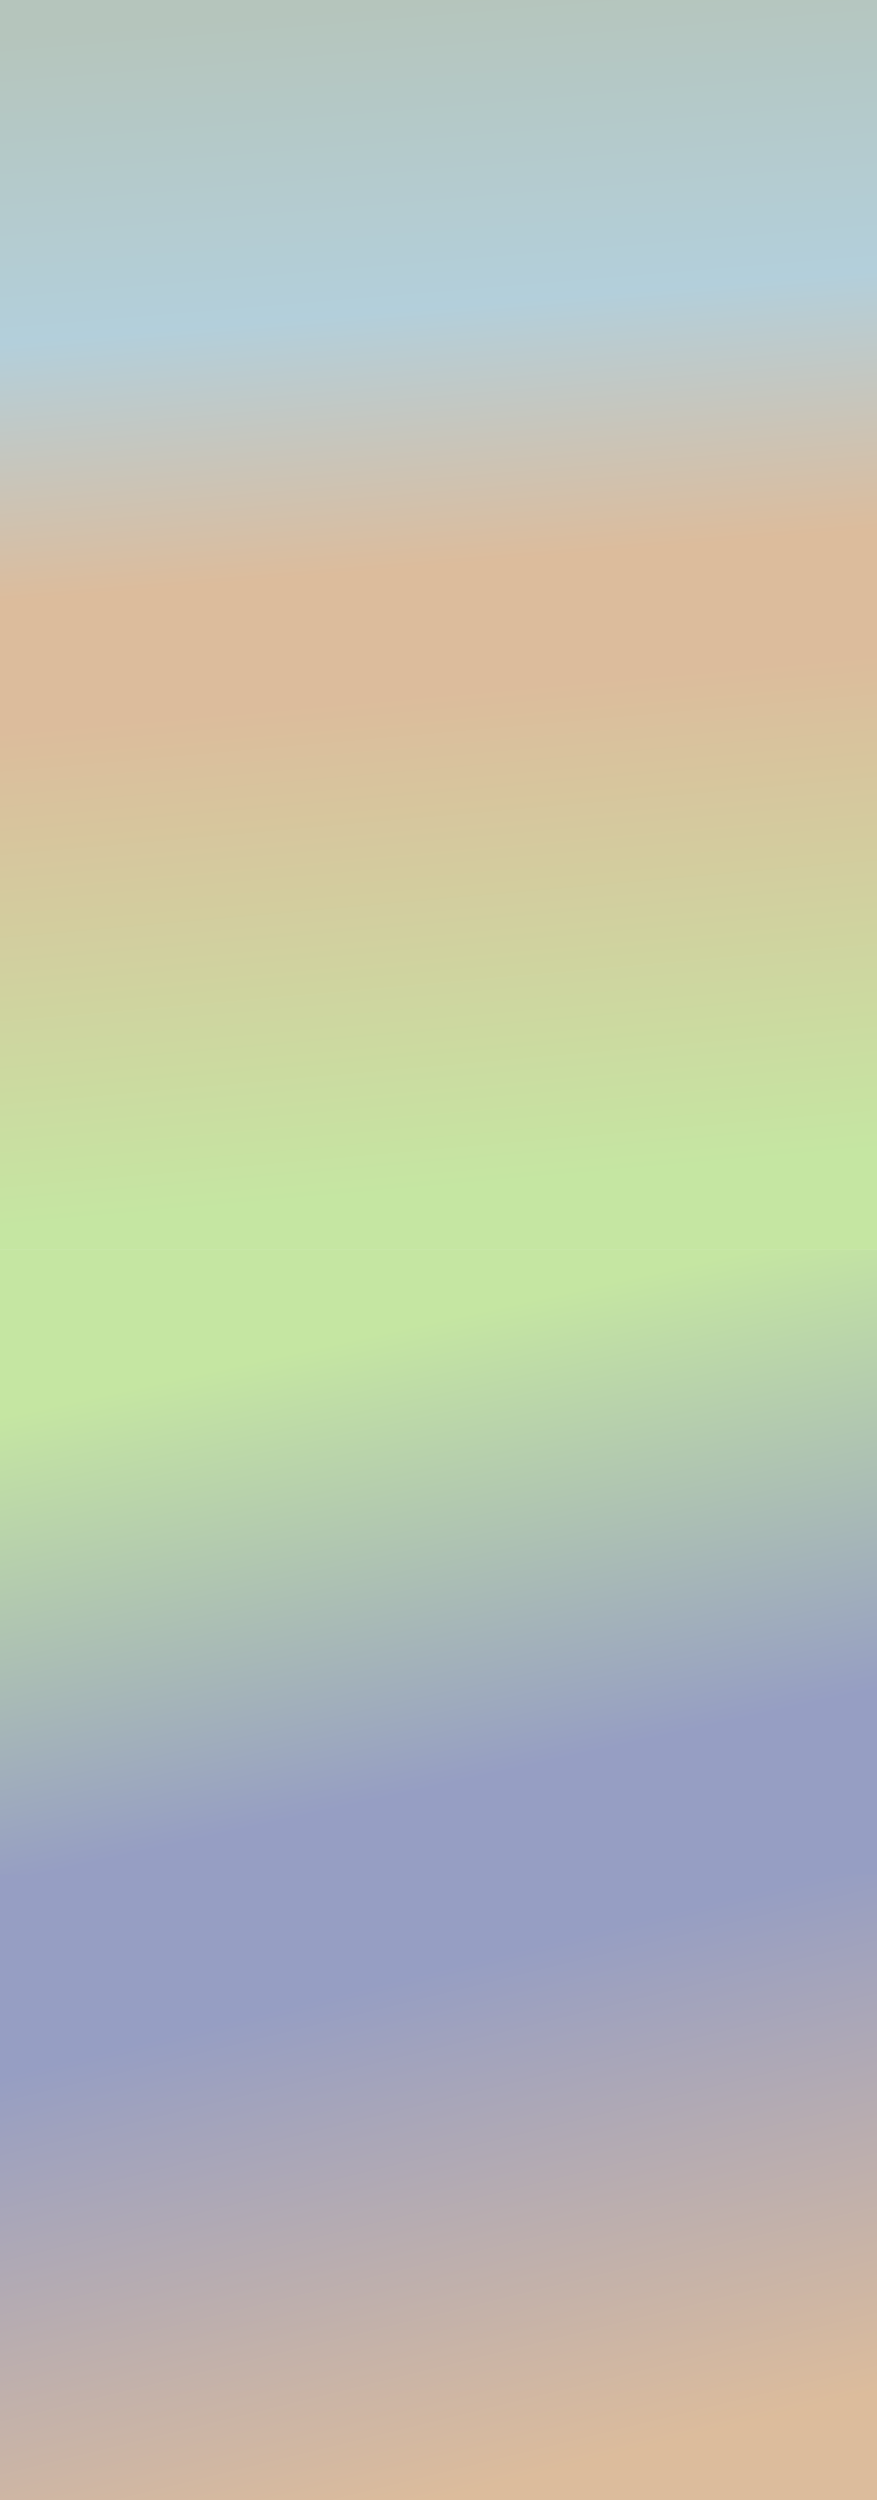 <svg width="1440" height="4103" viewBox="0 0 1440 4103" fill="none" xmlns="http://www.w3.org/2000/svg">
<rect width="1440" height="1027" fill="url(#paint0_linear_0_1)"/>
<rect y="1024" width="1440" height="1027" fill="url(#paint1_linear_0_1)"/>
<rect y="2051" width="1440" height="1027" fill="url(#paint2_linear_0_1)"/>
<rect y="3076" width="1440" height="1027" fill="url(#paint3_linear_0_1)"/>
<defs>
<linearGradient id="paint0_linear_0_1" x1="720" y1="-4.72399e-05" x2="796.677" y2="923.173" gradientUnits="userSpaceOnUse">
<stop stop-color="#B5C5BC"/>
<stop offset="0.542" stop-color="#B3CFDB"/>
<stop offset="1" stop-color="#DCBC9C"/>
</linearGradient>
<linearGradient id="paint1_linear_0_1" x1="848" y1="1120" x2="920.415" y2="1936.22" gradientUnits="userSpaceOnUse">
<stop offset="0.004" stop-color="#DCBC9C"/>
<stop offset="1" stop-color="#C5E6A2"/>
</linearGradient>
<linearGradient id="paint2_linear_0_1" x1="720" y1="2051" x2="906.548" y2="2892.19" gradientUnits="userSpaceOnUse">
<stop offset="0.129" stop-color="#C5E6A2"/>
<stop offset="1" stop-color="#969EC3"/>
</linearGradient>
<linearGradient id="paint3_linear_0_1" x1="720" y1="3076" x2="957.832" y2="4044.6" gradientUnits="userSpaceOnUse">
<stop offset="0.15" stop-color="#969EC3"/>
<stop offset="1" stop-color="#DCBC9C"/>
</linearGradient>
</defs>
</svg>
